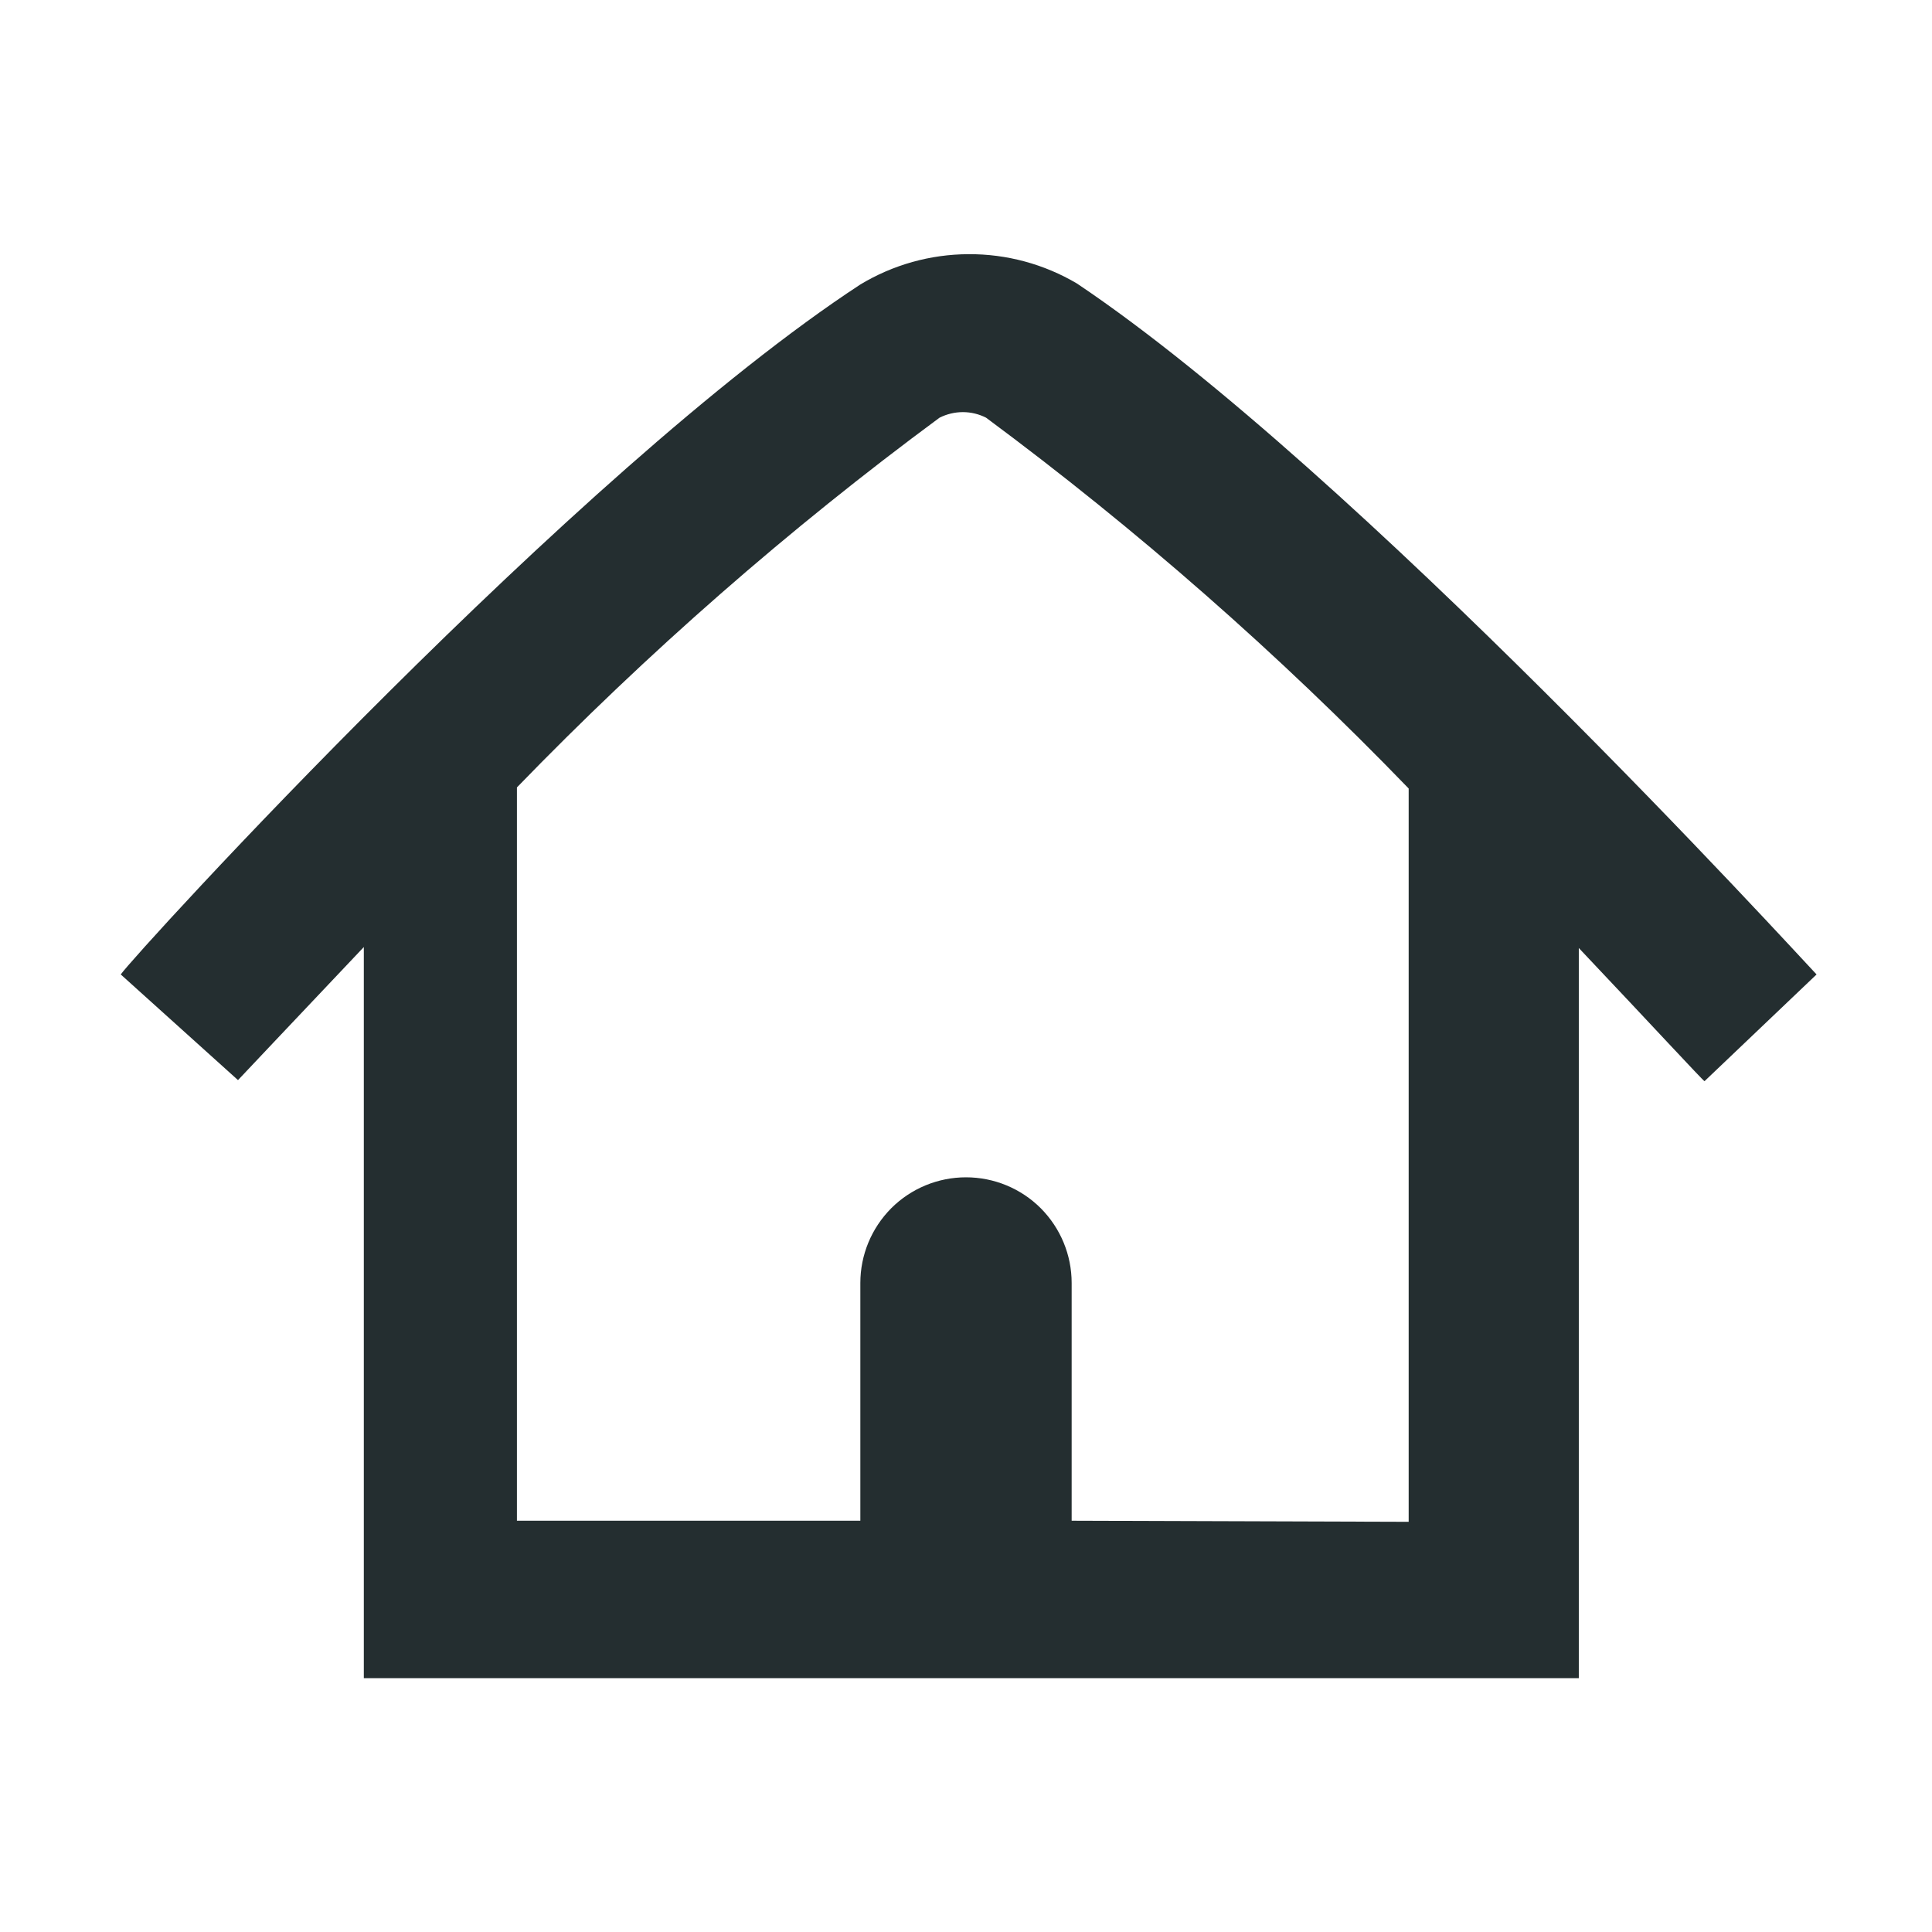 <svg width="16" height="16" viewBox="0 0 16 16" fill="none" xmlns="http://www.w3.org/2000/svg">
<path d="M15.044 8.07C14.886 7.904 11.229 3.896 8.919 2.348C8.647 2.187 8.336 2.103 8.021 2.105C7.705 2.106 7.395 2.193 7.125 2.356C4.771 3.896 1.114 7.904 1 8.07L1.971 8.945C1.971 8.945 2.4 8.49 3.013 7.843V13.898H13.075V7.851C13.688 8.499 14.099 8.945 14.116 8.954L15.044 8.07ZM8.875 12.594V10.625C8.875 10.393 8.783 10.171 8.619 10.006C8.455 9.842 8.232 9.75 8 9.75C7.768 9.75 7.545 9.842 7.381 10.006C7.217 10.171 7.125 10.393 7.125 10.625V12.594H4.281V6.521C5.361 5.406 6.532 4.381 7.781 3.459C7.841 3.429 7.907 3.413 7.974 3.413C8.041 3.413 8.107 3.429 8.166 3.459C9.415 4.385 10.586 5.412 11.666 6.53V12.603L8.875 12.594Z" fill="#242E30"/>
</svg>
